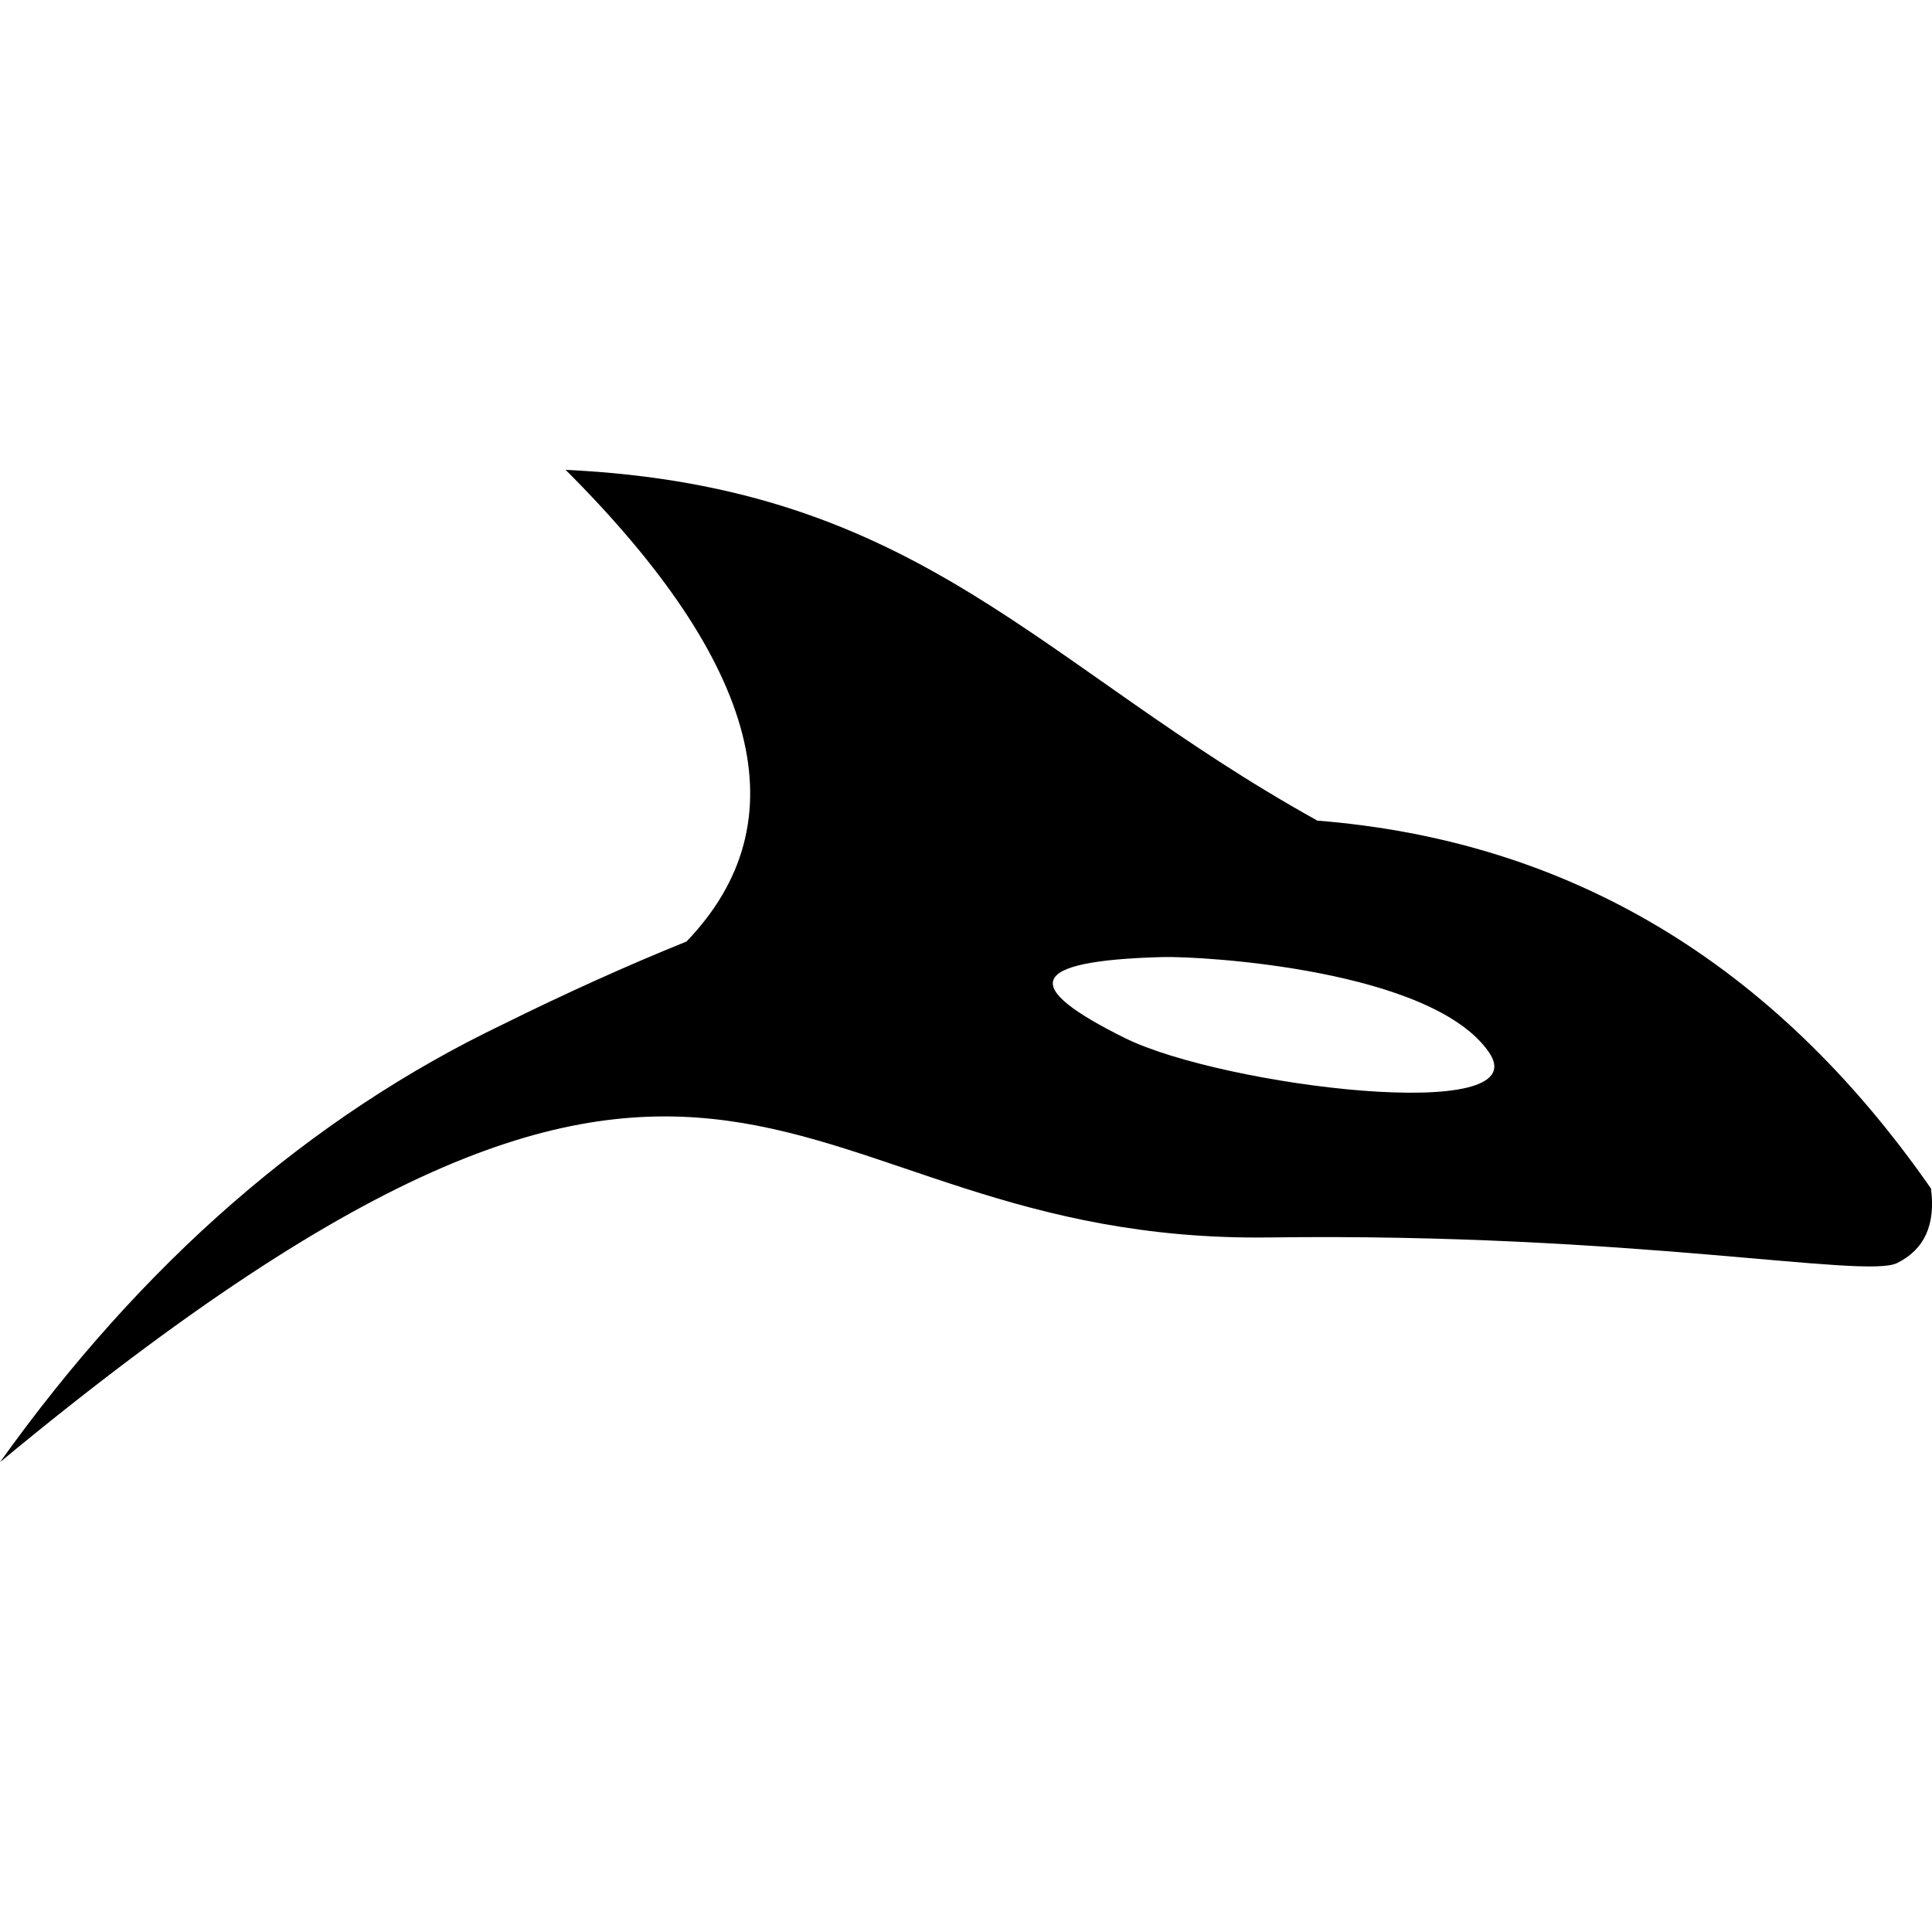 <svg xmlns="http://www.w3.org/2000/svg" xmlns:xlink="http://www.w3.org/1999/xlink" width="128" height="128" viewBox="0 0 128 128">
	<style>
    path {
      fill: black;
    }
    @media (prefers-color-scheme: dark) {
      path {
        fill: white;
      }
    }
	</style>
	<defs>
		<clipPath id="b">
			<rect width="128" height="128"/>
		</clipPath>
	</defs>
	<g id="a" clip-path="url(#b)">
		<g transform="translate(-47.5 -5.584)">
			<path d="M899.881-2757.868c-6.845-3.385-6.653-5.126,2.445-5.375,2.7-.072,17.863.822,21.648,6.3C927.327-2752.094,906.332-2754.681,899.881-2757.868Zm53.379,9.953q-15.6-22.4-40.707-24.372c.009,0,.027-.008.037-.008-18.48-10.262-26.125-22.115-49.785-23.227q19.407,19.38,8.013,31.247-5.911,2.392-12.147,5.48-19.173,9.187-33.337,29.014c49.409-40.918,51.007-14.443,84.115-14.886,23.965-.323,39.4,2.756,41.562,1.7,1.819-.895,2.572-2.539,2.251-4.949" transform="translate(-777.832 2832.235)"/>
		</g>
	</g>
</svg>